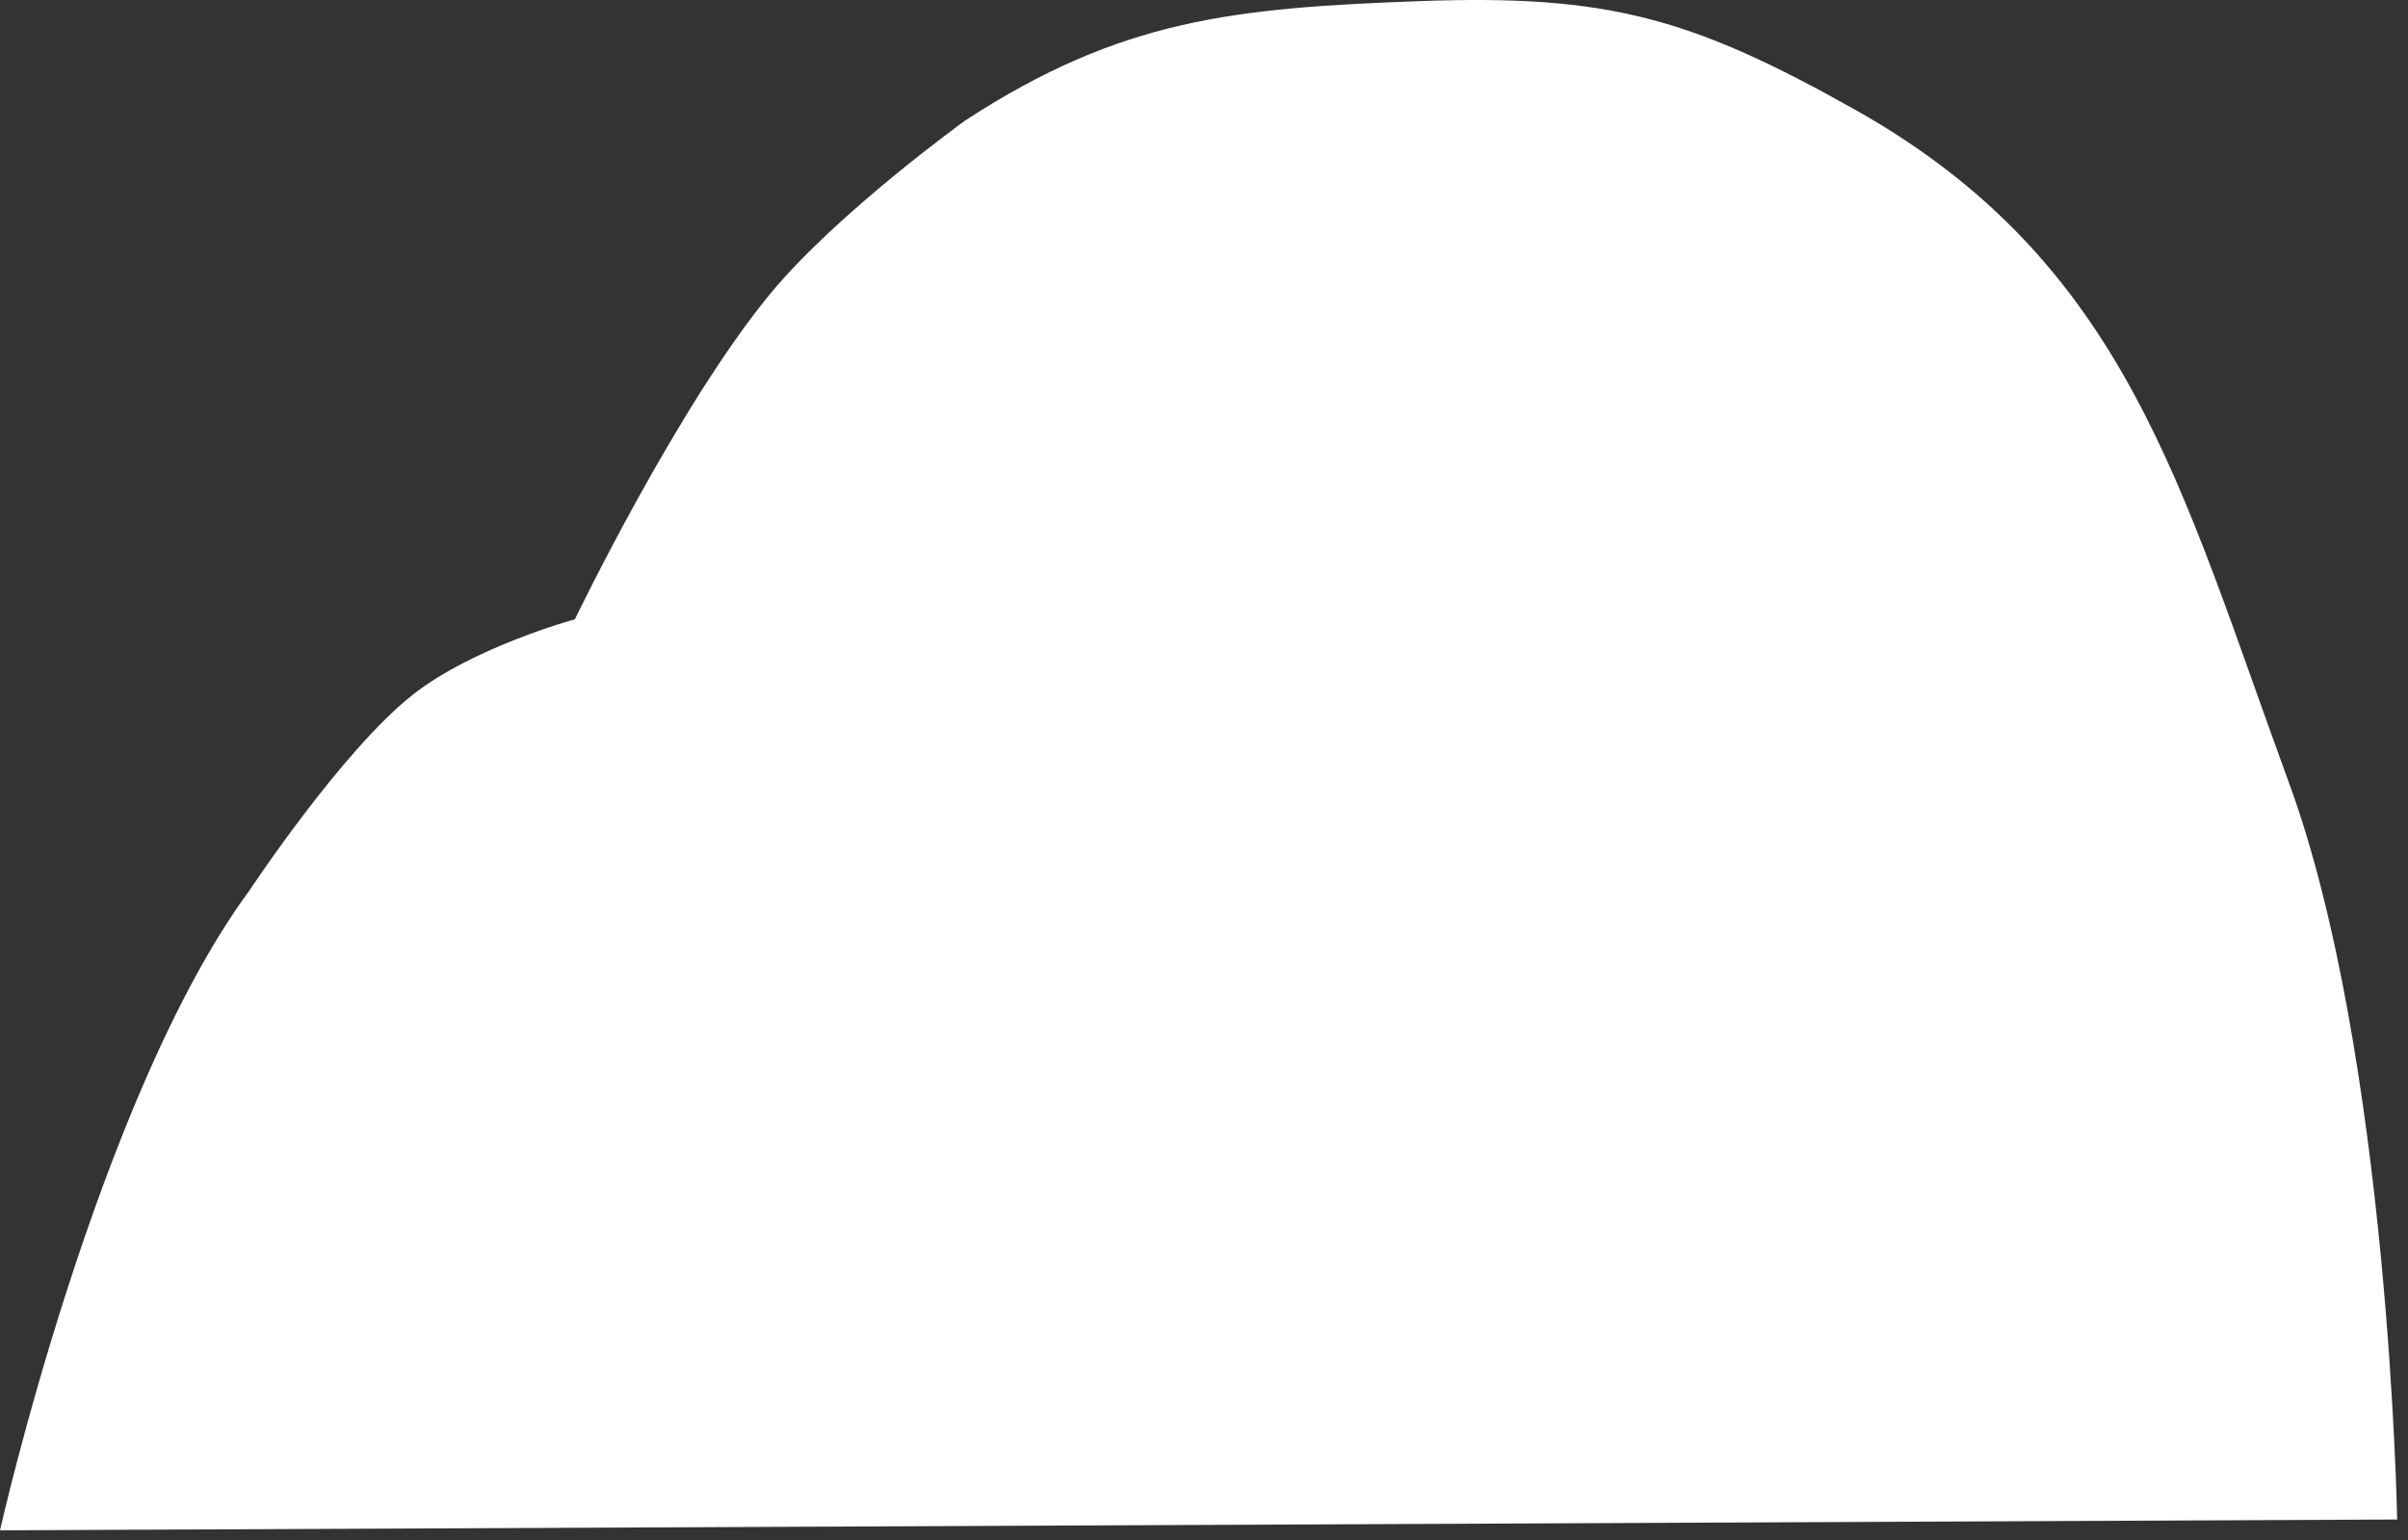 <svg width="111" height="71" viewBox="0 0 111 71" fill="none" xmlns="http://www.w3.org/2000/svg">
<rect x="0" y="0" width="111" height="71" fill="#333333" stroke="none"/>
<path d="M11.5 41.05C4.5 50.55 0 70.55 0 70.55L110.5 70.05C110.5 70.05 110.125 48.649 105.5 36.05C100.536 22.526 98.061 12.106 85.5 5.05C77.984 0.829 74.115 -0.263 65.5 0.05C56.921 0.363 51.692 0.863 44.5 5.55C44.5 5.55 38.575 9.82 35.5 13.55C31.217 18.746 26.5 28.55 26.5 28.55C26.5 28.55 21.811 29.826 19 32.05C15.745 34.627 11.5 41.05 11.5 41.05Z" fill="white"/>
</svg>

